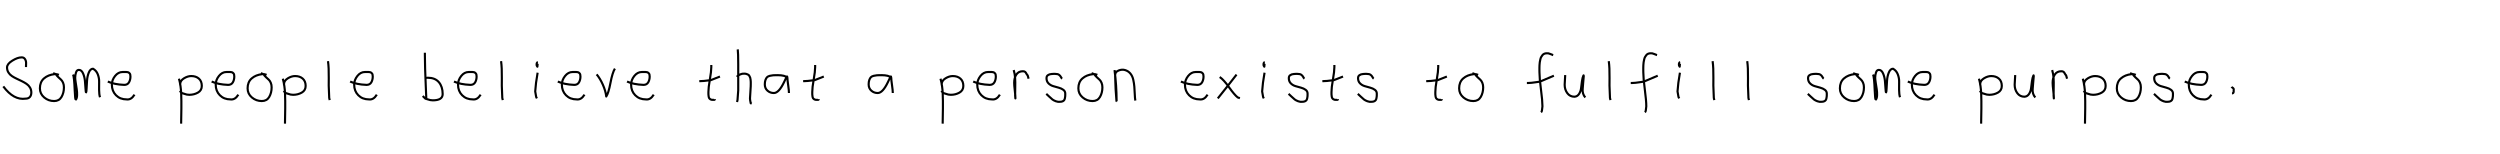 <?xml version="1.0" encoding="utf-8" standalone="no"?>
<!DOCTYPE svg PUBLIC "-//W3C//DTD SVG 1.1//EN"
  "http://www.w3.org/Graphics/SVG/1.1/DTD/svg11.dtd">
<svg xmlns:xlink="http://www.w3.org/1999/xlink" width="1170pt" height="72pt" viewBox="0 0 1170 72" xmlns="http://www.w3.org/2000/svg" version="1.1">
 <defs>
  <style type="text/css">*{stroke-linejoin: round; stroke-linecap: butt}</style>
 </defs>
 <g id="figure_1">
  <g id="patch_1">
   <path d="M 0 72 
L 1170 72 
L 1170 0 
L 0 0 
L 0 72 
z
" style="fill: none"/>
  </g>
  <g id="axes_1">
   <g id="patch_2">
    <path d="M 1.54 40.44 
Q 6.437 47 11.981 46.168 
Q 13.305 46.168 13.983 45.383 
Q 14.66 44.598 14.66 43.304 
Q 14.66 41.98 14.029 40.948 
Q 13.397 39.916 12.396 39.239 
Q 11.395 38.561 10.194 37.976 
Q 8.993 37.391 7.777 36.821 
Q 6.56 36.251 5.559 35.589 
Q 4.558 34.927 3.927 33.895 
Q 3.295 32.863 3.295 31.57 
Q 3.295 29.907 5.775 28.382 
Q 8.254 26.858 10.04 26.858 
Q 11.118 26.796 11.673 27.628 
Q 12.227 28.459 12.212 29.491 
Q 12.196 30.523 12.165 31.385 
" clip-path="url(#pa0dbfe69c3)" style="fill: none; stroke: #000000; stroke-linejoin: miter"/>
   </g>
  </g>
  <g id="axes_2">
   <g id="patch_3">
    <path d="M 27.562 35.033 
Q 26.512 34.583 25.537 34.695 
Q 22.5 35.033 20.589 36.701 
Q 18.677 38.369 18.677 41.331 
Q 18.677 43.918 20.682 45.605 
Q 22.688 47.292 25.312 47.292 
Q 27.674 47.292 28.799 45.361 
Q 29.923 43.43 29.923 40.881 
Q 29.923 39.644 29.511 38.707 
Q 29.099 37.769 28.574 37.301 
Q 28.049 36.832 27.299 36.12 
Q 26.549 35.408 26.1 34.695 
L 24.862 34.245 
" clip-path="url(#p41ac678625)" style="fill: none; stroke: #000000; stroke-linejoin: miter"/>
   </g>
  </g>
  <g id="axes_3">
   <g id="patch_4">
    <path d="M 34.208 34.88 
Q 34.714 36.109 34.967 42.257 
Q 35.148 46.632 35.438 46.632 
L 35.51 46.596 
Q 36.016 46.017 36.07 44.589 
Q 36.125 43.161 35.908 41.75 
Q 35.691 40.34 35.438 38.713 
Q 35.184 37.086 35.184 36.399 
Q 35.184 35.169 35.564 33.94 
Q 35.944 32.71 36.92 32.71 
Q 38.15 32.71 38.873 34.355 
Q 39.596 36.001 39.759 37.972 
Q 39.921 39.942 40.03 41.588 
Q 40.138 43.233 40.283 43.233 
Q 40.428 43.233 40.518 41.497 
Q 40.608 39.762 40.735 37.7 
Q 40.862 35.639 41.585 33.903 
Q 42.308 32.168 43.538 32.168 
Q 45.092 33.036 45.761 34.771 
Q 46.43 36.507 46.394 38.189 
Q 46.358 39.87 46.376 42.058 
Q 46.394 44.245 46.792 45.511 
" clip-path="url(#p7fedba7fd5)" style="fill: none; stroke: #000000; stroke-linejoin: miter"/>
   </g>
  </g>
  <g id="axes_4">
   <g id="patch_5">
    <path d="M 50.458 38.161 
Q 53.43 39.536 58.149 39.721 
Q 59.672 39.721 60.36 38.551 
Q 61.047 37.381 61.047 35.82 
Q 61.047 35.3 60.954 34.91 
Q 60.861 34.52 60.62 34.297 
Q 60.378 34.074 60.211 33.944 
Q 60.044 33.814 59.598 33.758 
Q 59.152 33.702 58.948 33.684 
Q 58.744 33.665 58.168 33.684 
Q 57.592 33.702 57.369 33.702 
Q 55.325 33.702 53.839 35.578 
Q 52.353 37.455 52.353 39.61 
Q 52.353 42.62 54.285 44.57 
Q 56.217 46.521 59.264 46.521 
Q 61.419 46.818 62.942 44.292 
" clip-path="url(#p953b119f31)" style="fill: none; stroke: #000000; stroke-linejoin: miter"/>
   </g>
  </g>
  <g id="axes_5"/>
  <g id="axes_6">
   <g id="patch_6">
    <path d="M 84.32 39.869 
L 84.32 39.419 
Q 84.32 37.769 86.063 36.682 
Q 87.807 35.595 89.494 35.595 
Q 91.706 35.595 93.074 36.795 
Q 94.442 37.994 94.442 40.206 
Q 94.442 42.306 92.624 43.337 
Q 90.806 44.368 88.594 44.368 
Q 87.919 44.368 87.413 44.255 
Q 86.907 44.143 86.288 43.918 
Q 85.67 43.693 85.22 43.58 
L 84.095 42.568 
M 83.758 36.832 
Q 84.208 38.444 84.47 40.263 
Q 84.732 42.081 84.789 43.749 
Q 84.845 45.417 84.882 47.273 
Q 84.92 49.129 84.882 50.778 
L 84.77 57.864 
" clip-path="url(#pee9c3b4454)" style="fill: none; stroke: #000000; stroke-linejoin: miter"/>
   </g>
  </g>
  <g id="axes_7">
   <g id="patch_7">
    <path d="M 99.058 38.161 
Q 102.03 39.536 106.749 39.721 
Q 108.272 39.721 108.96 38.551 
Q 109.647 37.381 109.647 35.82 
Q 109.647 35.3 109.554 34.91 
Q 109.461 34.52 109.22 34.297 
Q 108.978 34.074 108.811 33.944 
Q 108.644 33.814 108.198 33.758 
Q 107.752 33.702 107.548 33.684 
Q 107.344 33.665 106.768 33.684 
Q 106.192 33.702 105.969 33.702 
Q 103.925 33.702 102.439 35.578 
Q 100.953 37.455 100.953 39.61 
Q 100.953 42.62 102.885 44.57 
Q 104.817 46.521 107.864 46.521 
Q 110.019 46.818 111.542 44.292 
" clip-path="url(#p6740c4dd84)" style="fill: none; stroke: #000000; stroke-linejoin: miter"/>
   </g>
  </g>
  <g id="axes_8">
   <g id="patch_8">
    <path d="M 124.762 35.033 
Q 123.712 34.583 122.737 34.695 
Q 119.7 35.033 117.789 36.701 
Q 115.877 38.369 115.877 41.331 
Q 115.877 43.918 117.882 45.605 
Q 119.888 47.292 122.512 47.292 
Q 124.874 47.292 125.999 45.361 
Q 127.123 43.43 127.123 40.881 
Q 127.123 39.644 126.711 38.707 
Q 126.299 37.769 125.774 37.301 
Q 125.249 36.832 124.499 36.12 
Q 123.749 35.408 123.3 34.695 
L 122.062 34.245 
" clip-path="url(#p33a714553d)" style="fill: none; stroke: #000000; stroke-linejoin: miter"/>
   </g>
  </g>
  <g id="axes_9">
   <g id="patch_9">
    <path d="M 132.92 39.869 
L 132.92 39.419 
Q 132.92 37.769 134.663 36.682 
Q 136.407 35.595 138.094 35.595 
Q 140.306 35.595 141.674 36.795 
Q 143.042 37.994 143.042 40.206 
Q 143.042 42.306 141.224 43.337 
Q 139.406 44.368 137.194 44.368 
Q 136.519 44.368 136.013 44.255 
Q 135.507 44.143 134.888 43.918 
Q 134.27 43.693 133.82 43.58 
L 132.695 42.568 
M 132.358 36.832 
Q 132.808 38.444 133.07 40.263 
Q 133.332 42.081 133.389 43.749 
Q 133.445 45.417 133.482 47.273 
Q 133.52 49.129 133.482 50.778 
L 133.37 57.864 
" clip-path="url(#p016b30cc4a)" style="fill: none; stroke: #000000; stroke-linejoin: miter"/>
   </g>
  </g>
  <g id="axes_10">
   <g id="patch_10">
    <path d="M 153.506 28.622 
Q 153.731 30.347 153.806 32.146 
Q 153.881 33.946 153.863 36.551 
Q 153.844 39.157 153.844 40.094 
Q 153.844 40.131 154.069 45.83 
L 154.294 46.842 
" clip-path="url(#p58008d0d94)" style="fill: none; stroke: #000000; stroke-linejoin: miter"/>
   </g>
  </g>
  <g id="axes_11">
   <g id="patch_11">
    <path d="M 163.858 38.161 
Q 166.83 39.536 171.549 39.721 
Q 173.072 39.721 173.76 38.551 
Q 174.447 37.381 174.447 35.82 
Q 174.447 35.3 174.354 34.91 
Q 174.261 34.52 174.02 34.297 
Q 173.778 34.074 173.611 33.944 
Q 173.444 33.814 172.998 33.758 
Q 172.552 33.702 172.348 33.684 
Q 172.144 33.665 171.568 33.684 
Q 170.992 33.702 170.769 33.702 
Q 168.725 33.702 167.239 35.578 
Q 165.753 37.455 165.753 39.61 
Q 165.753 42.62 167.685 44.57 
Q 169.617 46.521 172.664 46.521 
Q 174.819 46.818 176.342 44.292 
" clip-path="url(#p1f0065b7ad)" style="fill: none; stroke: #000000; stroke-linejoin: miter"/>
   </g>
  </g>
  <g id="axes_12"/>
  <g id="axes_13">
   <g id="patch_12">
    <path d="M 198.957 36.495 
Q 200.007 36.457 200.194 36.382 
Q 203.606 36.382 205.387 38.463 
Q 207.167 40.544 207.167 44.03 
Q 207.167 46.954 202.556 46.954 
Q 201.919 46.954 201.375 46.842 
Q 200.832 46.729 200.194 46.505 
Q 199.557 46.28 199.07 46.167 
L 197.833 44.93 
M 198.845 24.686 
L 198.845 25.81 
Q 198.845 28.659 198.957 32.258 
Q 199.07 35.857 199.257 40.15 
Q 199.445 44.443 199.52 46.392 
" clip-path="url(#pde03e382fc)" style="fill: none; stroke: #000000; stroke-linejoin: miter"/>
   </g>
  </g>
  <g id="axes_14">
   <g id="patch_13">
    <path d="M 212.458 38.161 
Q 215.43 39.536 220.149 39.721 
Q 221.672 39.721 222.36 38.551 
Q 223.047 37.381 223.047 35.82 
Q 223.047 35.3 222.954 34.91 
Q 222.861 34.52 222.62 34.297 
Q 222.378 34.074 222.211 33.944 
Q 222.044 33.814 221.598 33.758 
Q 221.152 33.702 220.948 33.684 
Q 220.744 33.665 220.168 33.684 
Q 219.592 33.702 219.369 33.702 
Q 217.325 33.702 215.839 35.578 
Q 214.353 37.455 214.353 39.61 
Q 214.353 42.62 216.285 44.57 
Q 218.217 46.521 221.264 46.521 
Q 223.419 46.818 224.942 44.292 
" clip-path="url(#p87a61025bc)" style="fill: none; stroke: #000000; stroke-linejoin: miter"/>
   </g>
  </g>
  <g id="axes_15">
   <g id="patch_14">
    <path d="M 234.506 28.622 
Q 234.731 30.347 234.806 32.146 
Q 234.881 33.946 234.863 36.551 
Q 234.844 39.157 234.844 40.094 
Q 234.844 40.131 235.069 45.83 
L 235.294 46.842 
" clip-path="url(#pef456ae370)" style="fill: none; stroke: #000000; stroke-linejoin: miter"/>
   </g>
  </g>
  <g id="axes_16">
   <g id="patch_15">
    <path d="M 251.719 29.072 
Q 251.344 29.147 251.212 29.578 
Q 251.081 30.009 251.156 30.421 
Q 251.156 30.571 251.194 30.703 
Q 251.231 30.834 251.287 30.89 
Q 251.344 30.946 251.4 31.04 
Q 251.456 31.134 251.494 31.209 
L 251.606 29.859 
M 251.606 34.02 
Q 250.706 39.007 250.481 42.793 
L 250.931 45.38 
L 251.269 46.055 
" clip-path="url(#p7b0bc949d6)" style="fill: none; stroke: #000000; stroke-linejoin: miter"/>
   </g>
  </g>
  <g id="axes_17">
   <g id="patch_16">
    <path d="M 261.058 38.161 
Q 264.03 39.536 268.749 39.721 
Q 270.272 39.721 270.96 38.551 
Q 271.647 37.381 271.647 35.82 
Q 271.647 35.3 271.554 34.91 
Q 271.461 34.52 271.22 34.297 
Q 270.978 34.074 270.811 33.944 
Q 270.644 33.814 270.198 33.758 
Q 269.752 33.702 269.548 33.684 
Q 269.344 33.665 268.768 33.684 
Q 268.192 33.702 267.969 33.702 
Q 265.925 33.702 264.439 35.578 
Q 262.953 37.455 262.953 39.61 
Q 262.953 42.62 264.885 44.57 
Q 266.817 46.521 269.864 46.521 
Q 272.019 46.818 273.542 44.292 
" clip-path="url(#pbf9a705f92)" style="fill: none; stroke: #000000; stroke-linejoin: miter"/>
   </g>
  </g>
  <g id="axes_18">
   <g id="patch_17">
    <path d="M 279.226 34.808 
Q 280.838 36.72 282.132 39.625 
Q 283.425 42.531 283.725 45.155 
Q 284.775 43.655 285.693 38.819 
Q 286.612 33.983 287.774 32.109 
" clip-path="url(#p17df49445a)" style="fill: none; stroke: #000000; stroke-linejoin: miter"/>
   </g>
  </g>
  <g id="axes_19">
   <g id="patch_18">
    <path d="M 293.458 38.161 
Q 296.43 39.536 301.149 39.721 
Q 302.672 39.721 303.36 38.551 
Q 304.047 37.381 304.047 35.82 
Q 304.047 35.3 303.954 34.91 
Q 303.861 34.52 303.62 34.297 
Q 303.378 34.074 303.211 33.944 
Q 303.044 33.814 302.598 33.758 
Q 302.152 33.702 301.948 33.684 
Q 301.744 33.665 301.168 33.684 
Q 300.592 33.702 300.369 33.702 
Q 298.325 33.702 296.839 35.578 
Q 295.353 37.455 295.353 39.61 
Q 295.353 42.62 297.285 44.57 
Q 299.217 46.521 302.264 46.521 
Q 304.419 46.818 305.942 44.292 
" clip-path="url(#p988891af78)" style="fill: none; stroke: #000000; stroke-linejoin: miter"/>
   </g>
  </g>
  <g id="axes_20"/>
  <g id="axes_21">
   <g id="patch_19">
    <path d="M 327.264 37.957 
L 327.939 37.957 
Q 328.651 37.957 329.438 37.882 
Q 330.226 37.807 331.182 37.676 
Q 332.137 37.545 332.662 37.507 
L 336.936 35.82 
M 332.887 30.421 
L 332.887 31.434 
Q 332.887 33.383 332.212 37.207 
Q 331.538 41.031 331.538 43.018 
Q 331.538 43.805 331.538 44.105 
Q 331.538 44.405 331.631 45.042 
Q 331.725 45.68 331.913 45.961 
Q 332.1 46.242 332.494 46.486 
Q 332.887 46.729 333.45 46.729 
Q 333.562 46.692 333.881 46.729 
Q 334.199 46.767 334.387 46.711 
Q 334.574 46.655 334.574 46.392 
" clip-path="url(#p191711a274)" style="fill: none; stroke: #000000; stroke-linejoin: miter"/>
   </g>
  </g>
  <g id="axes_22">
   <g id="patch_20">
    <path d="M 344.813 35.932 
Q 345.413 35.258 346.407 34.827 
Q 347.4 34.395 348.3 34.47 
Q 348.937 34.47 349.425 34.639 
Q 349.912 34.808 350.231 34.995 
Q 350.549 35.183 350.774 35.67 
Q 350.999 36.157 351.112 36.42 
Q 351.224 36.682 351.28 37.376 
Q 351.337 38.069 351.355 38.332 
Q 351.374 38.594 351.355 39.419 
Q 351.337 40.244 351.337 40.431 
Q 351.337 41.368 351.168 43.243 
Q 350.999 45.117 350.999 46.055 
Q 350.999 46.467 351.055 46.823 
Q 351.112 47.179 351.205 47.61 
Q 351.299 48.042 351.337 48.304 
L 351.787 48.529 
M 345.263 23.111 
Q 345.488 24.798 345.488 29.972 
L 345.488 42.343 
L 345.151 46.842 
L 344.926 47.742 
" clip-path="url(#p2ad0b0e895)" style="fill: none; stroke: #000000; stroke-linejoin: miter"/>
   </g>
  </g>
  <g id="axes_23">
   <g id="patch_21">
    <path d="M 368.496 36.371 
Q 367.425 35.177 363.903 35.177 
Q 362.555 35.177 361.866 35.223 
Q 361.177 35.269 360.289 35.483 
Q 359.401 35.698 358.972 36.142 
Q 358.544 36.586 358.237 37.412 
Q 357.931 38.239 357.931 39.495 
Q 357.931 41.332 359.187 42.435 
Q 360.442 43.537 362.157 43.537 
Q 364.515 43.537 366.965 38.392 
Q 368.16 35.851 368.16 35.82 
Q 368.466 35.606 368.496 36.371 
Q 368.496 37.321 368.864 39.847 
Q 369.231 42.373 369.231 43.537 
M 371.069 44.732 
" clip-path="url(#p9def9b9ac1)" style="fill: none; stroke: #000000; stroke-linejoin: miter"/>
   </g>
  </g>
  <g id="axes_24">
   <g id="patch_22">
    <path d="M 375.864 37.957 
L 376.539 37.957 
Q 377.251 37.957 378.038 37.882 
Q 378.826 37.807 379.782 37.676 
Q 380.737 37.545 381.262 37.507 
L 385.536 35.82 
M 381.487 30.421 
L 381.487 31.434 
Q 381.487 33.383 380.812 37.207 
Q 380.138 41.031 380.138 43.018 
Q 380.138 43.805 380.138 44.105 
Q 380.138 44.405 380.231 45.042 
Q 380.325 45.68 380.513 45.961 
Q 380.7 46.242 381.094 46.486 
Q 381.487 46.729 382.05 46.729 
Q 382.162 46.692 382.481 46.729 
Q 382.799 46.767 382.987 46.711 
Q 383.174 46.655 383.174 46.392 
" clip-path="url(#p5b0e96a778)" style="fill: none; stroke: #000000; stroke-linejoin: miter"/>
   </g>
  </g>
  <g id="axes_25"/>
  <g id="axes_26">
   <g id="patch_23">
    <path d="M 417.096 36.371 
Q 416.025 35.177 412.503 35.177 
Q 411.155 35.177 410.466 35.223 
Q 409.777 35.269 408.889 35.483 
Q 408.001 35.698 407.572 36.142 
Q 407.144 36.586 406.837 37.412 
Q 406.531 38.239 406.531 39.495 
Q 406.531 41.332 407.787 42.435 
Q 409.042 43.537 410.757 43.537 
Q 413.115 43.537 415.565 38.392 
Q 416.76 35.851 416.76 35.82 
Q 417.066 35.606 417.096 36.371 
Q 417.096 37.321 417.464 39.847 
Q 417.831 42.373 417.831 43.537 
M 419.669 44.732 
" clip-path="url(#p579083f803)" style="fill: none; stroke: #000000; stroke-linejoin: miter"/>
   </g>
  </g>
  <g id="axes_27"/>
  <g id="axes_28">
   <g id="patch_24">
    <path d="M 440.72 39.869 
L 440.72 39.419 
Q 440.72 37.769 442.463 36.682 
Q 444.207 35.595 445.894 35.595 
Q 448.106 35.595 449.474 36.795 
Q 450.842 37.994 450.842 40.206 
Q 450.842 42.306 449.024 43.337 
Q 447.206 44.368 444.994 44.368 
Q 444.319 44.368 443.813 44.255 
Q 443.307 44.143 442.688 43.918 
Q 442.07 43.693 441.62 43.58 
L 440.495 42.568 
M 440.158 36.832 
Q 440.608 38.444 440.87 40.263 
Q 441.132 42.081 441.189 43.749 
Q 441.245 45.417 441.282 47.273 
Q 441.32 49.129 441.282 50.778 
L 441.17 57.864 
" clip-path="url(#p622e3ace07)" style="fill: none; stroke: #000000; stroke-linejoin: miter"/>
   </g>
  </g>
  <g id="axes_29">
   <g id="patch_25">
    <path d="M 455.458 38.161 
Q 458.43 39.536 463.149 39.721 
Q 464.672 39.721 465.36 38.551 
Q 466.047 37.381 466.047 35.82 
Q 466.047 35.3 465.954 34.91 
Q 465.861 34.52 465.62 34.297 
Q 465.378 34.074 465.211 33.944 
Q 465.044 33.814 464.598 33.758 
Q 464.152 33.702 463.948 33.684 
Q 463.744 33.665 463.168 33.684 
Q 462.592 33.702 462.369 33.702 
Q 460.325 33.702 458.839 35.578 
Q 457.353 37.455 457.353 39.61 
Q 457.353 42.62 459.285 44.57 
Q 461.217 46.521 464.264 46.521 
Q 466.419 46.818 467.942 44.292 
" clip-path="url(#p87067df2fc)" style="fill: none; stroke: #000000; stroke-linejoin: miter"/>
   </g>
  </g>
  <g id="axes_30">
   <g id="patch_26">
    <path d="M 474.413 32.783 
Q 474.938 34.508 475.07 36.457 
Q 475.201 38.407 475.126 40.956 
Q 475.051 43.505 475.088 44.705 
L 475.201 46.055 
L 475.201 45.83 
Q 475.201 44.668 474.92 42.306 
Q 474.638 39.944 474.638 38.744 
Q 474.638 36.42 475.651 34.883 
Q 476.663 33.346 478.687 33.346 
Q 479.4 33.346 479.737 33.627 
Q 480.074 33.908 480.337 34.433 
Q 480.599 34.958 480.937 35.258 
L 481.387 36.832 
" clip-path="url(#p11b9ec6c16)" style="fill: none; stroke: #000000; stroke-linejoin: miter"/>
   </g>
  </g>
  <g id="axes_31">
   <g id="patch_27">
    <path d="M 489.657 43.918 
Q 489.957 44.18 490.97 45.155 
Q 491.982 46.13 492.544 46.561 
Q 493.107 46.992 494.137 47.386 
Q 495.168 47.779 496.181 47.629 
Q 496.855 47.629 497.324 47.404 
Q 497.793 47.179 498.018 46.879 
Q 498.243 46.58 498.374 45.98 
Q 498.505 45.38 498.524 44.967 
Q 498.543 44.555 498.543 43.805 
Q 498.543 42.718 497.643 42.043 
Q 496.743 41.368 495.45 41.031 
Q 494.156 40.694 492.863 40.3 
Q 491.569 39.906 490.67 38.988 
Q 489.77 38.069 489.77 36.607 
Q 489.77 36.082 489.939 35.726 
Q 490.107 35.37 490.501 35.145 
Q 490.895 34.92 491.176 34.808 
Q 491.457 34.695 492.113 34.639 
Q 492.769 34.583 492.957 34.583 
Q 493.144 34.583 493.819 34.583 
Q 495.018 34.583 495.6 34.995 
Q 496.181 35.408 496.499 36.026 
Q 496.818 36.645 497.08 36.832 
" clip-path="url(#pc64b01087b)" style="fill: none; stroke: #000000; stroke-linejoin: miter"/>
   </g>
  </g>
  <g id="axes_32">
   <g id="patch_28">
    <path d="M 513.562 35.033 
Q 512.512 34.583 511.537 34.695 
Q 508.5 35.033 506.589 36.701 
Q 504.677 38.369 504.677 41.331 
Q 504.677 43.918 506.682 45.605 
Q 508.688 47.292 511.312 47.292 
Q 513.674 47.292 514.799 45.361 
Q 515.923 43.43 515.923 40.881 
Q 515.923 39.644 515.511 38.707 
Q 515.099 37.769 514.574 37.301 
Q 514.049 36.832 513.299 36.12 
Q 512.549 35.408 512.1 34.695 
L 510.862 34.245 
" clip-path="url(#p5b53c67c68)" style="fill: none; stroke: #000000; stroke-linejoin: miter"/>
   </g>
  </g>
  <g id="axes_33">
   <g id="patch_29">
    <path d="M 521.664 32.783 
L 521.664 33.346 
Q 522.526 39.719 522.564 47.067 
Q 522.564 47.817 522.489 47.029 
Q 522.039 42.081 521.889 35.82 
L 521.889 35.145 
Q 521.889 33.646 523.482 33.008 
Q 525.075 32.371 526.5 32.783 
Q 528.037 33.233 529.012 34.414 
Q 529.987 35.595 530.361 37.282 
Q 530.736 38.969 530.868 40.544 
Q 530.999 42.118 531.074 44.068 
Q 531.149 46.017 531.336 47.067 
" clip-path="url(#p194663ee3a)" style="fill: none; stroke: #000000; stroke-linejoin: miter"/>
   </g>
  </g>
  <g id="axes_34"/>
  <g id="axes_35">
   <g id="patch_30">
    <path d="M 552.658 38.161 
Q 555.63 39.536 560.349 39.721 
Q 561.872 39.721 562.56 38.551 
Q 563.247 37.381 563.247 35.82 
Q 563.247 35.3 563.154 34.91 
Q 563.061 34.52 562.82 34.297 
Q 562.578 34.074 562.411 33.944 
Q 562.244 33.814 561.798 33.758 
Q 561.352 33.702 561.148 33.684 
Q 560.944 33.665 560.368 33.684 
Q 559.792 33.702 559.569 33.702 
Q 557.525 33.702 556.039 35.578 
Q 554.553 37.455 554.553 39.61 
Q 554.553 42.62 556.485 44.57 
Q 558.417 46.521 561.464 46.521 
Q 563.619 46.818 565.142 44.292 
" clip-path="url(#p8b29f84915)" style="fill: none; stroke: #000000; stroke-linejoin: miter"/>
   </g>
  </g>
  <g id="axes_36">
   <g id="patch_31">
    <path d="M 578.699 34.92 
Q 577.837 36.007 574.725 40.019 
Q 571.613 44.03 569.926 46.055 
M 570.826 36.045 
Q 572.701 37.32 575.194 40.844 
Q 577.687 44.368 579.261 45.605 
L 580.274 45.942 
" clip-path="url(#p7fbacf5db0)" style="fill: none; stroke: #000000; stroke-linejoin: miter"/>
   </g>
  </g>
  <g id="axes_37">
   <g id="patch_32">
    <path d="M 591.919 29.072 
Q 591.544 29.147 591.412 29.578 
Q 591.281 30.009 591.356 30.421 
Q 591.356 30.571 591.394 30.703 
Q 591.431 30.834 591.487 30.89 
Q 591.544 30.946 591.6 31.04 
Q 591.656 31.134 591.694 31.209 
L 591.806 29.859 
M 591.806 34.02 
Q 590.906 39.007 590.681 42.793 
L 591.131 45.38 
L 591.469 46.055 
" clip-path="url(#p24acfee52e)" style="fill: none; stroke: #000000; stroke-linejoin: miter"/>
   </g>
  </g>
  <g id="axes_38">
   <g id="patch_33">
    <path d="M 603.057 43.918 
Q 603.357 44.18 604.37 45.155 
Q 605.382 46.13 605.944 46.561 
Q 606.507 46.992 607.537 47.386 
Q 608.568 47.779 609.581 47.629 
Q 610.255 47.629 610.724 47.404 
Q 611.193 47.179 611.418 46.879 
Q 611.643 46.58 611.774 45.98 
Q 611.905 45.38 611.924 44.967 
Q 611.943 44.555 611.943 43.805 
Q 611.943 42.718 611.043 42.043 
Q 610.143 41.368 608.85 41.031 
Q 607.556 40.694 606.263 40.3 
Q 604.969 39.906 604.07 38.988 
Q 603.17 38.069 603.17 36.607 
Q 603.17 36.082 603.339 35.726 
Q 603.507 35.37 603.901 35.145 
Q 604.295 34.92 604.576 34.808 
Q 604.857 34.695 605.513 34.639 
Q 606.169 34.583 606.357 34.583 
Q 606.544 34.583 607.219 34.583 
Q 608.418 34.583 609 34.995 
Q 609.581 35.408 609.899 36.026 
Q 610.218 36.645 610.48 36.832 
" clip-path="url(#pfabd0cb076)" style="fill: none; stroke: #000000; stroke-linejoin: miter"/>
   </g>
  </g>
  <g id="axes_39">
   <g id="patch_34">
    <path d="M 618.864 37.957 
L 619.539 37.957 
Q 620.251 37.957 621.038 37.882 
Q 621.826 37.807 622.782 37.676 
Q 623.737 37.545 624.262 37.507 
L 628.536 35.82 
M 624.487 30.421 
L 624.487 31.434 
Q 624.487 33.383 623.812 37.207 
Q 623.138 41.031 623.138 43.018 
Q 623.138 43.805 623.138 44.105 
Q 623.138 44.405 623.231 45.042 
Q 623.325 45.68 623.513 45.961 
Q 623.7 46.242 624.094 46.486 
Q 624.487 46.729 625.05 46.729 
Q 625.162 46.692 625.481 46.729 
Q 625.799 46.767 625.987 46.711 
Q 626.174 46.655 626.174 46.392 
" clip-path="url(#pe092e89cc2)" style="fill: none; stroke: #000000; stroke-linejoin: miter"/>
   </g>
  </g>
  <g id="axes_40">
   <g id="patch_35">
    <path d="M 635.457 43.918 
Q 635.757 44.18 636.77 45.155 
Q 637.782 46.13 638.344 46.561 
Q 638.907 46.992 639.937 47.386 
Q 640.968 47.779 641.981 47.629 
Q 642.655 47.629 643.124 47.404 
Q 643.593 47.179 643.818 46.879 
Q 644.043 46.58 644.174 45.98 
Q 644.305 45.38 644.324 44.967 
Q 644.343 44.555 644.343 43.805 
Q 644.343 42.718 643.443 42.043 
Q 642.543 41.368 641.25 41.031 
Q 639.956 40.694 638.663 40.3 
Q 637.369 39.906 636.47 38.988 
Q 635.57 38.069 635.57 36.607 
Q 635.57 36.082 635.739 35.726 
Q 635.907 35.37 636.301 35.145 
Q 636.695 34.92 636.976 34.808 
Q 637.257 34.695 637.913 34.639 
Q 638.569 34.583 638.757 34.583 
Q 638.944 34.583 639.619 34.583 
Q 640.818 34.583 641.4 34.995 
Q 641.981 35.408 642.299 36.026 
Q 642.618 36.645 642.88 36.832 
" clip-path="url(#pc785acf555)" style="fill: none; stroke: #000000; stroke-linejoin: miter"/>
   </g>
  </g>
  <g id="axes_41"/>
  <g id="axes_42">
   <g id="patch_36">
    <path d="M 667.464 37.957 
L 668.139 37.957 
Q 668.851 37.957 669.638 37.882 
Q 670.426 37.807 671.382 37.676 
Q 672.337 37.545 672.862 37.507 
L 677.136 35.82 
M 673.087 30.421 
L 673.087 31.434 
Q 673.087 33.383 672.412 37.207 
Q 671.738 41.031 671.738 43.018 
Q 671.738 43.805 671.738 44.105 
Q 671.738 44.405 671.831 45.042 
Q 671.925 45.68 672.113 45.961 
Q 672.3 46.242 672.694 46.486 
Q 673.087 46.729 673.65 46.729 
Q 673.762 46.692 674.081 46.729 
Q 674.399 46.767 674.587 46.711 
Q 674.774 46.655 674.774 46.392 
" clip-path="url(#pb62dc696a3)" style="fill: none; stroke: #000000; stroke-linejoin: miter"/>
   </g>
  </g>
  <g id="axes_43">
   <g id="patch_37">
    <path d="M 691.762 35.033 
Q 690.712 34.583 689.737 34.695 
Q 686.7 35.033 684.789 36.701 
Q 682.877 38.369 682.877 41.331 
Q 682.877 43.918 684.882 45.605 
Q 686.888 47.292 689.512 47.292 
Q 691.874 47.292 692.999 45.361 
Q 694.123 43.43 694.123 40.881 
Q 694.123 39.644 693.711 38.707 
Q 693.299 37.769 692.774 37.301 
Q 692.249 36.832 691.499 36.12 
Q 690.749 35.408 690.3 34.695 
L 689.062 34.245 
" clip-path="url(#p8cf59e802b)" style="fill: none; stroke: #000000; stroke-linejoin: miter"/>
   </g>
  </g>
  <g id="axes_44"/>
  <g id="axes_45">
   <g id="patch_38">
    <path d="M 714.584 38.853 
L 715.012 38.853 
Q 715.833 38.853 716.796 38.746 
Q 717.76 38.639 718.92 38.461 
Q 720.079 38.282 720.686 38.211 
L 727.216 35.427 
M 726.895 25.793 
Q 726.609 25.722 725.574 25.276 
Q 724.54 24.83 723.897 24.937 
Q 723.255 24.937 722.738 25.151 
Q 722.22 25.365 721.881 25.793 
Q 721.542 26.221 721.275 26.685 
Q 721.007 27.149 720.864 27.863 
Q 720.722 28.576 720.615 29.129 
Q 720.507 29.683 720.49 30.503 
Q 720.472 31.324 720.454 31.77 
Q 720.436 32.216 720.454 32.965 
Q 720.472 33.715 720.472 33.929 
Q 720.472 36.605 721.168 41.85 
Q 721.863 47.096 721.863 49.772 
Q 721.792 50.057 721.756 50.682 
Q 721.721 51.306 721.614 51.806 
Q 721.507 52.305 721.221 52.555 
" clip-path="url(#p33293e9161)" style="fill: none; stroke: #000000; stroke-linejoin: miter"/>
   </g>
  </g>
  <g id="axes_46">
   <g id="patch_39">
    <path d="M 732.489 35.145 
Q 732.489 35.145 732.489 35.595 
Q 732.489 36.27 732.376 37.62 
Q 732.264 38.969 732.264 39.644 
Q 732.264 41.931 733.501 43.599 
Q 734.738 45.267 736.875 45.267 
Q 738.262 45.155 739.031 43.918 
Q 739.799 42.681 739.949 41.237 
Q 740.099 39.794 740.362 37.994 
Q 740.624 36.195 741.036 35.37 
Q 741.186 35.07 741.186 35.67 
Q 741.186 36.27 740.924 38.707 
Q 740.699 41.031 740.699 41.556 
Q 740.549 42.643 740.886 43.768 
Q 741.224 44.892 741.936 45.605 
" clip-path="url(#p250a758e92)" style="fill: none; stroke: #000000; stroke-linejoin: miter"/>
   </g>
  </g>
  <g id="axes_47">
   <g id="patch_40">
    <path d="M 752.906 28.622 
Q 753.131 30.347 753.206 32.146 
Q 753.281 33.946 753.263 36.551 
Q 753.244 39.157 753.244 40.094 
Q 753.244 40.131 753.469 45.83 
L 753.694 46.842 
" clip-path="url(#p9699511da9)" style="fill: none; stroke: #000000; stroke-linejoin: miter"/>
   </g>
  </g>
  <g id="axes_48">
   <g id="patch_41">
    <path d="M 763.184 38.853 
L 763.612 38.853 
Q 764.433 38.853 765.396 38.746 
Q 766.36 38.639 767.52 38.461 
Q 768.679 38.282 769.286 38.211 
L 775.816 35.427 
M 775.495 25.793 
Q 775.209 25.722 774.174 25.276 
Q 773.14 24.83 772.497 24.937 
Q 771.855 24.937 771.338 25.151 
Q 770.82 25.365 770.481 25.793 
Q 770.142 26.221 769.875 26.685 
Q 769.607 27.149 769.464 27.863 
Q 769.322 28.576 769.215 29.129 
Q 769.107 29.683 769.09 30.503 
Q 769.072 31.324 769.054 31.77 
Q 769.036 32.216 769.054 32.965 
Q 769.072 33.715 769.072 33.929 
Q 769.072 36.605 769.768 41.85 
Q 770.463 47.096 770.463 49.772 
Q 770.392 50.057 770.356 50.682 
Q 770.321 51.306 770.214 51.806 
Q 770.107 52.305 769.821 52.555 
" clip-path="url(#p52bc3ebd59)" style="fill: none; stroke: #000000; stroke-linejoin: miter"/>
   </g>
  </g>
  <g id="axes_49">
   <g id="patch_42">
    <path d="M 786.319 29.072 
Q 785.944 29.147 785.812 29.578 
Q 785.681 30.009 785.756 30.421 
Q 785.756 30.571 785.794 30.703 
Q 785.831 30.834 785.887 30.89 
Q 785.944 30.946 786 31.04 
Q 786.056 31.134 786.094 31.209 
L 786.206 29.859 
M 786.206 34.02 
Q 785.306 39.007 785.081 42.793 
L 785.531 45.38 
L 785.869 46.055 
" clip-path="url(#p5c93a0bfa9)" style="fill: none; stroke: #000000; stroke-linejoin: miter"/>
   </g>
  </g>
  <g id="axes_50">
   <g id="patch_43">
    <path d="M 801.506 28.622 
Q 801.731 30.347 801.806 32.146 
Q 801.881 33.946 801.863 36.551 
Q 801.844 39.157 801.844 40.094 
Q 801.844 40.131 802.069 45.83 
L 802.294 46.842 
" clip-path="url(#pa8e7917569)" style="fill: none; stroke: #000000; stroke-linejoin: miter"/>
   </g>
  </g>
  <g id="axes_51">
   <g id="patch_44">
    <path d="M 817.706 28.622 
Q 817.931 30.347 818.006 32.146 
Q 818.081 33.946 818.063 36.551 
Q 818.044 39.157 818.044 40.094 
Q 818.044 40.131 818.269 45.83 
L 818.494 46.842 
" clip-path="url(#pb66f45c31e)" style="fill: none; stroke: #000000; stroke-linejoin: miter"/>
   </g>
  </g>
  <g id="axes_52"/>
  <g id="axes_53">
   <g id="patch_45">
    <path d="M 846.057 43.918 
Q 846.357 44.18 847.37 45.155 
Q 848.382 46.13 848.944 46.561 
Q 849.507 46.992 850.537 47.386 
Q 851.568 47.779 852.581 47.629 
Q 853.255 47.629 853.724 47.404 
Q 854.193 47.179 854.418 46.879 
Q 854.643 46.58 854.774 45.98 
Q 854.905 45.38 854.924 44.967 
Q 854.943 44.555 854.943 43.805 
Q 854.943 42.718 854.043 42.043 
Q 853.143 41.368 851.85 41.031 
Q 850.556 40.694 849.263 40.3 
Q 847.969 39.906 847.07 38.988 
Q 846.17 38.069 846.17 36.607 
Q 846.17 36.082 846.339 35.726 
Q 846.507 35.37 846.901 35.145 
Q 847.295 34.92 847.576 34.808 
Q 847.857 34.695 848.513 34.639 
Q 849.169 34.583 849.357 34.583 
Q 849.544 34.583 850.219 34.583 
Q 851.418 34.583 852 34.995 
Q 852.581 35.408 852.899 36.026 
Q 853.218 36.645 853.48 36.832 
" clip-path="url(#paeb06d6549)" style="fill: none; stroke: #000000; stroke-linejoin: miter"/>
   </g>
  </g>
  <g id="axes_54">
   <g id="patch_46">
    <path d="M 869.962 35.033 
Q 868.912 34.583 867.937 34.695 
Q 864.9 35.033 862.989 36.701 
Q 861.077 38.369 861.077 41.331 
Q 861.077 43.918 863.082 45.605 
Q 865.088 47.292 867.712 47.292 
Q 870.074 47.292 871.199 45.361 
Q 872.323 43.43 872.323 40.881 
Q 872.323 39.644 871.911 38.707 
Q 871.499 37.769 870.974 37.301 
Q 870.449 36.832 869.699 36.12 
Q 868.949 35.408 868.5 34.695 
L 867.262 34.245 
" clip-path="url(#p1e3a3f9123)" style="fill: none; stroke: #000000; stroke-linejoin: miter"/>
   </g>
  </g>
  <g id="axes_55">
   <g id="patch_47">
    <path d="M 876.608 34.88 
Q 877.114 36.109 877.367 42.257 
Q 877.548 46.632 877.837 46.632 
L 877.91 46.596 
Q 878.416 46.017 878.47 44.589 
Q 878.525 43.161 878.308 41.75 
Q 878.091 40.34 877.837 38.713 
Q 877.584 37.086 877.584 36.399 
Q 877.584 35.169 877.964 33.94 
Q 878.344 32.71 879.32 32.71 
Q 880.55 32.71 881.273 34.355 
Q 881.996 36.001 882.159 37.972 
Q 882.321 39.942 882.43 41.588 
Q 882.538 43.233 882.683 43.233 
Q 882.828 43.233 882.918 41.497 
Q 883.008 39.762 883.135 37.7 
Q 883.262 35.639 883.985 33.903 
Q 884.708 32.168 885.938 32.168 
Q 887.492 33.036 888.161 34.771 
Q 888.83 36.507 888.794 38.189 
Q 888.758 39.87 888.776 42.058 
Q 888.794 44.245 889.192 45.511 
" clip-path="url(#p50a9a2f18e)" style="fill: none; stroke: #000000; stroke-linejoin: miter"/>
   </g>
  </g>
  <g id="axes_56">
   <g id="patch_48">
    <path d="M 892.858 38.161 
Q 895.83 39.536 900.549 39.721 
Q 902.072 39.721 902.76 38.551 
Q 903.447 37.381 903.447 35.82 
Q 903.447 35.3 903.354 34.91 
Q 903.261 34.52 903.02 34.297 
Q 902.778 34.074 902.611 33.944 
Q 902.444 33.814 901.998 33.758 
Q 901.552 33.702 901.348 33.684 
Q 901.144 33.665 900.568 33.684 
Q 899.992 33.702 899.769 33.702 
Q 897.725 33.702 896.239 35.578 
Q 894.753 37.455 894.753 39.61 
Q 894.753 42.62 896.685 44.57 
Q 898.617 46.521 901.664 46.521 
Q 903.819 46.818 905.342 44.292 
" clip-path="url(#pc250fff32e)" style="fill: none; stroke: #000000; stroke-linejoin: miter"/>
   </g>
  </g>
  <g id="axes_57"/>
  <g id="axes_58">
   <g id="patch_49">
    <path d="M 926.72 39.869 
L 926.72 39.419 
Q 926.72 37.769 928.463 36.682 
Q 930.207 35.595 931.894 35.595 
Q 934.106 35.595 935.474 36.795 
Q 936.842 37.994 936.842 40.206 
Q 936.842 42.306 935.024 43.337 
Q 933.206 44.368 930.994 44.368 
Q 930.319 44.368 929.813 44.255 
Q 929.307 44.143 928.688 43.918 
Q 928.07 43.693 927.62 43.58 
L 926.495 42.568 
M 926.158 36.832 
Q 926.608 38.444 926.87 40.263 
Q 927.132 42.081 927.189 43.749 
Q 927.245 45.417 927.282 47.273 
Q 927.32 49.129 927.282 50.778 
L 927.17 57.864 
" clip-path="url(#p295027e829)" style="fill: none; stroke: #000000; stroke-linejoin: miter"/>
   </g>
  </g>
  <g id="axes_59">
   <g id="patch_50">
    <path d="M 943.089 35.145 
Q 943.089 35.145 943.089 35.595 
Q 943.089 36.27 942.976 37.62 
Q 942.864 38.969 942.864 39.644 
Q 942.864 41.931 944.101 43.599 
Q 945.338 45.267 947.475 45.267 
Q 948.862 45.155 949.631 43.918 
Q 950.399 42.681 950.549 41.237 
Q 950.699 39.794 950.962 37.994 
Q 951.224 36.195 951.636 35.37 
Q 951.786 35.07 951.786 35.67 
Q 951.786 36.27 951.524 38.707 
Q 951.299 41.031 951.299 41.556 
Q 951.149 42.643 951.486 43.768 
Q 951.824 44.892 952.536 45.605 
" clip-path="url(#pe83323dfde)" style="fill: none; stroke: #000000; stroke-linejoin: miter"/>
   </g>
  </g>
  <g id="axes_60">
   <g id="patch_51">
    <path d="M 960.413 32.783 
Q 960.938 34.508 961.07 36.457 
Q 961.201 38.407 961.126 40.956 
Q 961.051 43.505 961.088 44.705 
L 961.201 46.055 
L 961.201 45.83 
Q 961.201 44.668 960.92 42.306 
Q 960.638 39.944 960.638 38.744 
Q 960.638 36.42 961.651 34.883 
Q 962.663 33.346 964.687 33.346 
Q 965.4 33.346 965.737 33.627 
Q 966.074 33.908 966.337 34.433 
Q 966.599 34.958 966.937 35.258 
L 967.387 36.832 
" clip-path="url(#p09d08f8298)" style="fill: none; stroke: #000000; stroke-linejoin: miter"/>
   </g>
  </g>
  <g id="axes_61">
   <g id="patch_52">
    <path d="M 975.32 39.869 
L 975.32 39.419 
Q 975.32 37.769 977.063 36.682 
Q 978.807 35.595 980.494 35.595 
Q 982.706 35.595 984.074 36.795 
Q 985.442 37.994 985.442 40.206 
Q 985.442 42.306 983.624 43.337 
Q 981.806 44.368 979.594 44.368 
Q 978.919 44.368 978.413 44.255 
Q 977.907 44.143 977.288 43.918 
Q 976.67 43.693 976.22 43.58 
L 975.095 42.568 
M 974.758 36.832 
Q 975.208 38.444 975.47 40.263 
Q 975.732 42.081 975.789 43.749 
Q 975.845 45.417 975.882 47.273 
Q 975.92 49.129 975.882 50.778 
L 975.77 57.864 
" clip-path="url(#p580630463d)" style="fill: none; stroke: #000000; stroke-linejoin: miter"/>
   </g>
  </g>
  <g id="axes_62">
   <g id="patch_53">
    <path d="M 999.562 35.033 
Q 998.512 34.583 997.537 34.695 
Q 994.5 35.033 992.589 36.701 
Q 990.677 38.369 990.677 41.331 
Q 990.677 43.918 992.682 45.605 
Q 994.688 47.292 997.312 47.292 
Q 999.674 47.292 1000.799 45.361 
Q 1001.923 43.43 1001.923 40.881 
Q 1001.923 39.644 1001.511 38.707 
Q 1001.099 37.769 1000.574 37.301 
Q 1000.049 36.832 999.299 36.12 
Q 998.549 35.408 998.1 34.695 
L 996.862 34.245 
" clip-path="url(#pb46c0b4113)" style="fill: none; stroke: #000000; stroke-linejoin: miter"/>
   </g>
  </g>
  <g id="axes_63">
   <g id="patch_54">
    <path d="M 1008.057 43.918 
Q 1008.357 44.18 1009.37 45.155 
Q 1010.382 46.13 1010.944 46.561 
Q 1011.507 46.992 1012.537 47.386 
Q 1013.568 47.779 1014.581 47.629 
Q 1015.255 47.629 1015.724 47.404 
Q 1016.193 47.179 1016.418 46.879 
Q 1016.643 46.58 1016.774 45.98 
Q 1016.905 45.38 1016.924 44.967 
Q 1016.943 44.555 1016.943 43.805 
Q 1016.943 42.718 1016.043 42.043 
Q 1015.143 41.368 1013.85 41.031 
Q 1012.556 40.694 1011.263 40.3 
Q 1009.969 39.906 1009.07 38.988 
Q 1008.17 38.069 1008.17 36.607 
Q 1008.17 36.082 1008.339 35.726 
Q 1008.507 35.37 1008.901 35.145 
Q 1009.295 34.92 1009.576 34.808 
Q 1009.857 34.695 1010.513 34.639 
Q 1011.169 34.583 1011.357 34.583 
Q 1011.544 34.583 1012.219 34.583 
Q 1013.418 34.583 1014 34.995 
Q 1014.581 35.408 1014.899 36.026 
Q 1015.218 36.645 1015.48 36.832 
" clip-path="url(#pc461d8a4f5)" style="fill: none; stroke: #000000; stroke-linejoin: miter"/>
   </g>
  </g>
  <g id="axes_64">
   <g id="patch_55">
    <path d="M 1022.458 38.161 
Q 1025.43 39.536 1030.149 39.721 
Q 1031.672 39.721 1032.36 38.551 
Q 1033.047 37.381 1033.047 35.82 
Q 1033.047 35.3 1032.954 34.91 
Q 1032.861 34.52 1032.62 34.297 
Q 1032.378 34.074 1032.211 33.944 
Q 1032.044 33.814 1031.598 33.758 
Q 1031.152 33.702 1030.948 33.684 
Q 1030.744 33.665 1030.168 33.684 
Q 1029.592 33.702 1029.369 33.702 
Q 1027.325 33.702 1025.839 35.578 
Q 1024.353 37.455 1024.353 39.61 
Q 1024.353 42.62 1026.285 44.57 
Q 1028.217 46.521 1031.264 46.521 
Q 1033.419 46.818 1034.942 44.292 
" clip-path="url(#p11b1024f1b)" style="fill: none; stroke: #000000; stroke-linejoin: miter"/>
   </g>
  </g>
  <g id="axes_65">
   <g id="patch_56">
    <path d="M 1044.338 40.656 
Q 1044.45 40.806 1044.806 41.031 
Q 1045.162 41.256 1045.312 41.5 
Q 1045.462 41.743 1045.35 42.118 
Q 1045.387 42.343 1045.369 42.624 
Q 1045.35 42.906 1045.312 43.149 
Q 1045.275 43.393 1045.087 43.543 
Q 1044.9 43.693 1044.563 43.693 
" clip-path="url(#p94ea041e0a)" style="fill: none; stroke: #000000; stroke-linejoin: miter"/>
   </g>
  </g>
 </g>
 <defs>
  <clipPath id="pa0dbfe69c3">
   <rect x="0" y="13.491" width="16.2" height="44.658"/>
  </clipPath>
  <clipPath id="p41ac678625">
   <rect x="16.802" y="8.64" width="14.996" height="54.36"/>
  </clipPath>
  <clipPath id="p7fedba7fd5">
   <rect x="32.4" y="9.603" width="16.2" height="52.433"/>
  </clipPath>
  <clipPath id="p953b119f31">
   <rect x="48.6" y="8.882" width="16.2" height="53.876"/>
  </clipPath>
  <clipPath id="pee9c3b4454">
   <rect x="81.883" y="8.64" width="14.434" height="54.36"/>
  </clipPath>
  <clipPath id="p6740c4dd84">
   <rect x="97.2" y="8.882" width="16.2" height="53.876"/>
  </clipPath>
  <clipPath id="p33a714553d">
   <rect x="114.002" y="8.64" width="14.996" height="54.36"/>
  </clipPath>
  <clipPath id="p016b30cc4a">
   <rect x="130.483" y="8.64" width="14.434" height="54.36"/>
  </clipPath>
  <clipPath id="p58008d0d94">
   <rect x="151.632" y="8.64" width="4.536" height="54.36"/>
  </clipPath>
  <clipPath id="p1f0065b7ad">
   <rect x="162" y="8.882" width="16.2" height="53.876"/>
  </clipPath>
  <clipPath id="pde03e382fc">
   <rect x="195.958" y="8.64" width="13.084" height="54.36"/>
  </clipPath>
  <clipPath id="p87a61025bc">
   <rect x="210.6" y="8.882" width="16.2" height="53.876"/>
  </clipPath>
  <clipPath id="pef456ae370">
   <rect x="232.632" y="8.64" width="4.536" height="54.36"/>
  </clipPath>
  <clipPath id="p7b0bc949d6">
   <rect x="248.607" y="8.64" width="4.986" height="54.36"/>
  </clipPath>
  <clipPath id="pbf9a705f92">
   <rect x="259.2" y="8.882" width="16.2" height="53.876"/>
  </clipPath>
  <clipPath id="p17df49445a">
   <rect x="277.352" y="8.64" width="12.297" height="54.36"/>
  </clipPath>
  <clipPath id="p988891af78">
   <rect x="291.6" y="8.882" width="16.2" height="53.876"/>
  </clipPath>
  <clipPath id="p191711a274">
   <rect x="325.389" y="8.64" width="13.421" height="54.36"/>
  </clipPath>
  <clipPath id="p2ad0b0e895">
   <rect x="342.939" y="8.64" width="10.722" height="54.36"/>
  </clipPath>
  <clipPath id="p9def9b9ac1">
   <rect x="356.4" y="13.618" width="16.2" height="44.405"/>
  </clipPath>
  <clipPath id="p5b0e96a778">
   <rect x="373.989" y="8.64" width="13.421" height="54.36"/>
  </clipPath>
  <clipPath id="p579083f803">
   <rect x="405" y="13.618" width="16.2" height="44.405"/>
  </clipPath>
  <clipPath id="p622e3ace07">
   <rect x="438.283" y="8.64" width="14.434" height="54.36"/>
  </clipPath>
  <clipPath id="p87067df2fc">
   <rect x="453.6" y="8.882" width="16.2" height="53.876"/>
  </clipPath>
  <clipPath id="p11b9ec6c16">
   <rect x="472.539" y="8.64" width="10.722" height="54.36"/>
  </clipPath>
  <clipPath id="pc64b01087b">
   <rect x="487.783" y="8.64" width="12.634" height="54.36"/>
  </clipPath>
  <clipPath id="p5b53c67c68">
   <rect x="502.802" y="8.64" width="14.996" height="54.36"/>
  </clipPath>
  <clipPath id="p194663ee3a">
   <rect x="519.789" y="8.64" width="13.421" height="54.36"/>
  </clipPath>
  <clipPath id="p8b29f84915">
   <rect x="550.8" y="8.882" width="16.2" height="53.876"/>
  </clipPath>
  <clipPath id="p7fbacf5db0">
   <rect x="568.052" y="8.64" width="14.096" height="54.36"/>
  </clipPath>
  <clipPath id="p24acfee52e">
   <rect x="588.807" y="8.64" width="4.986" height="54.36"/>
  </clipPath>
  <clipPath id="pfabd0cb076">
   <rect x="601.183" y="8.64" width="12.634" height="54.36"/>
  </clipPath>
  <clipPath id="pe092e89cc2">
   <rect x="616.989" y="8.64" width="13.421" height="54.36"/>
  </clipPath>
  <clipPath id="pc785acf555">
   <rect x="633.583" y="8.64" width="12.634" height="54.36"/>
  </clipPath>
  <clipPath id="pb62dc696a3">
   <rect x="665.589" y="8.64" width="13.421" height="54.36"/>
  </clipPath>
  <clipPath id="p8cf59e802b">
   <rect x="681.002" y="8.64" width="14.996" height="54.36"/>
  </clipPath>
  <clipPath id="p33293e9161">
   <rect x="712.8" y="9.95" width="16.2" height="51.74"/>
  </clipPath>
  <clipPath id="p250a758e92">
   <rect x="730.389" y="8.64" width="13.421" height="54.36"/>
  </clipPath>
  <clipPath id="p9699511da9">
   <rect x="751.032" y="8.64" width="4.536" height="54.36"/>
  </clipPath>
  <clipPath id="p52bc3ebd59">
   <rect x="761.4" y="9.95" width="16.2" height="51.74"/>
  </clipPath>
  <clipPath id="p5c93a0bfa9">
   <rect x="783.207" y="8.64" width="4.986" height="54.36"/>
  </clipPath>
  <clipPath id="pa8e7917569">
   <rect x="799.632" y="8.64" width="4.536" height="54.36"/>
  </clipPath>
  <clipPath id="pb66f45c31e">
   <rect x="815.832" y="8.64" width="4.536" height="54.36"/>
  </clipPath>
  <clipPath id="paeb06d6549">
   <rect x="844.183" y="8.64" width="12.634" height="54.36"/>
  </clipPath>
  <clipPath id="p1e3a3f9123">
   <rect x="859.202" y="8.64" width="14.996" height="54.36"/>
  </clipPath>
  <clipPath id="p50a9a2f18e">
   <rect x="874.8" y="9.603" width="16.2" height="52.433"/>
  </clipPath>
  <clipPath id="pc250fff32e">
   <rect x="891" y="8.882" width="16.2" height="53.876"/>
  </clipPath>
  <clipPath id="p295027e829">
   <rect x="924.283" y="8.64" width="14.434" height="54.36"/>
  </clipPath>
  <clipPath id="pe83323dfde">
   <rect x="940.989" y="8.64" width="13.421" height="54.36"/>
  </clipPath>
  <clipPath id="p09d08f8298">
   <rect x="958.539" y="8.64" width="10.722" height="54.36"/>
  </clipPath>
  <clipPath id="p580630463d">
   <rect x="972.883" y="8.64" width="14.434" height="54.36"/>
  </clipPath>
  <clipPath id="pb46c0b4113">
   <rect x="988.802" y="8.64" width="14.996" height="54.36"/>
  </clipPath>
  <clipPath id="pc461d8a4f5">
   <rect x="1006.183" y="8.64" width="12.634" height="54.36"/>
  </clipPath>
  <clipPath id="p11b1024f1b">
   <rect x="1020.6" y="8.882" width="16.2" height="53.876"/>
  </clipPath>
  <clipPath id="p94ea041e0a">
   <rect x="1042.463" y="8.64" width="4.874" height="54.36"/>
  </clipPath>
 </defs>
</svg>
